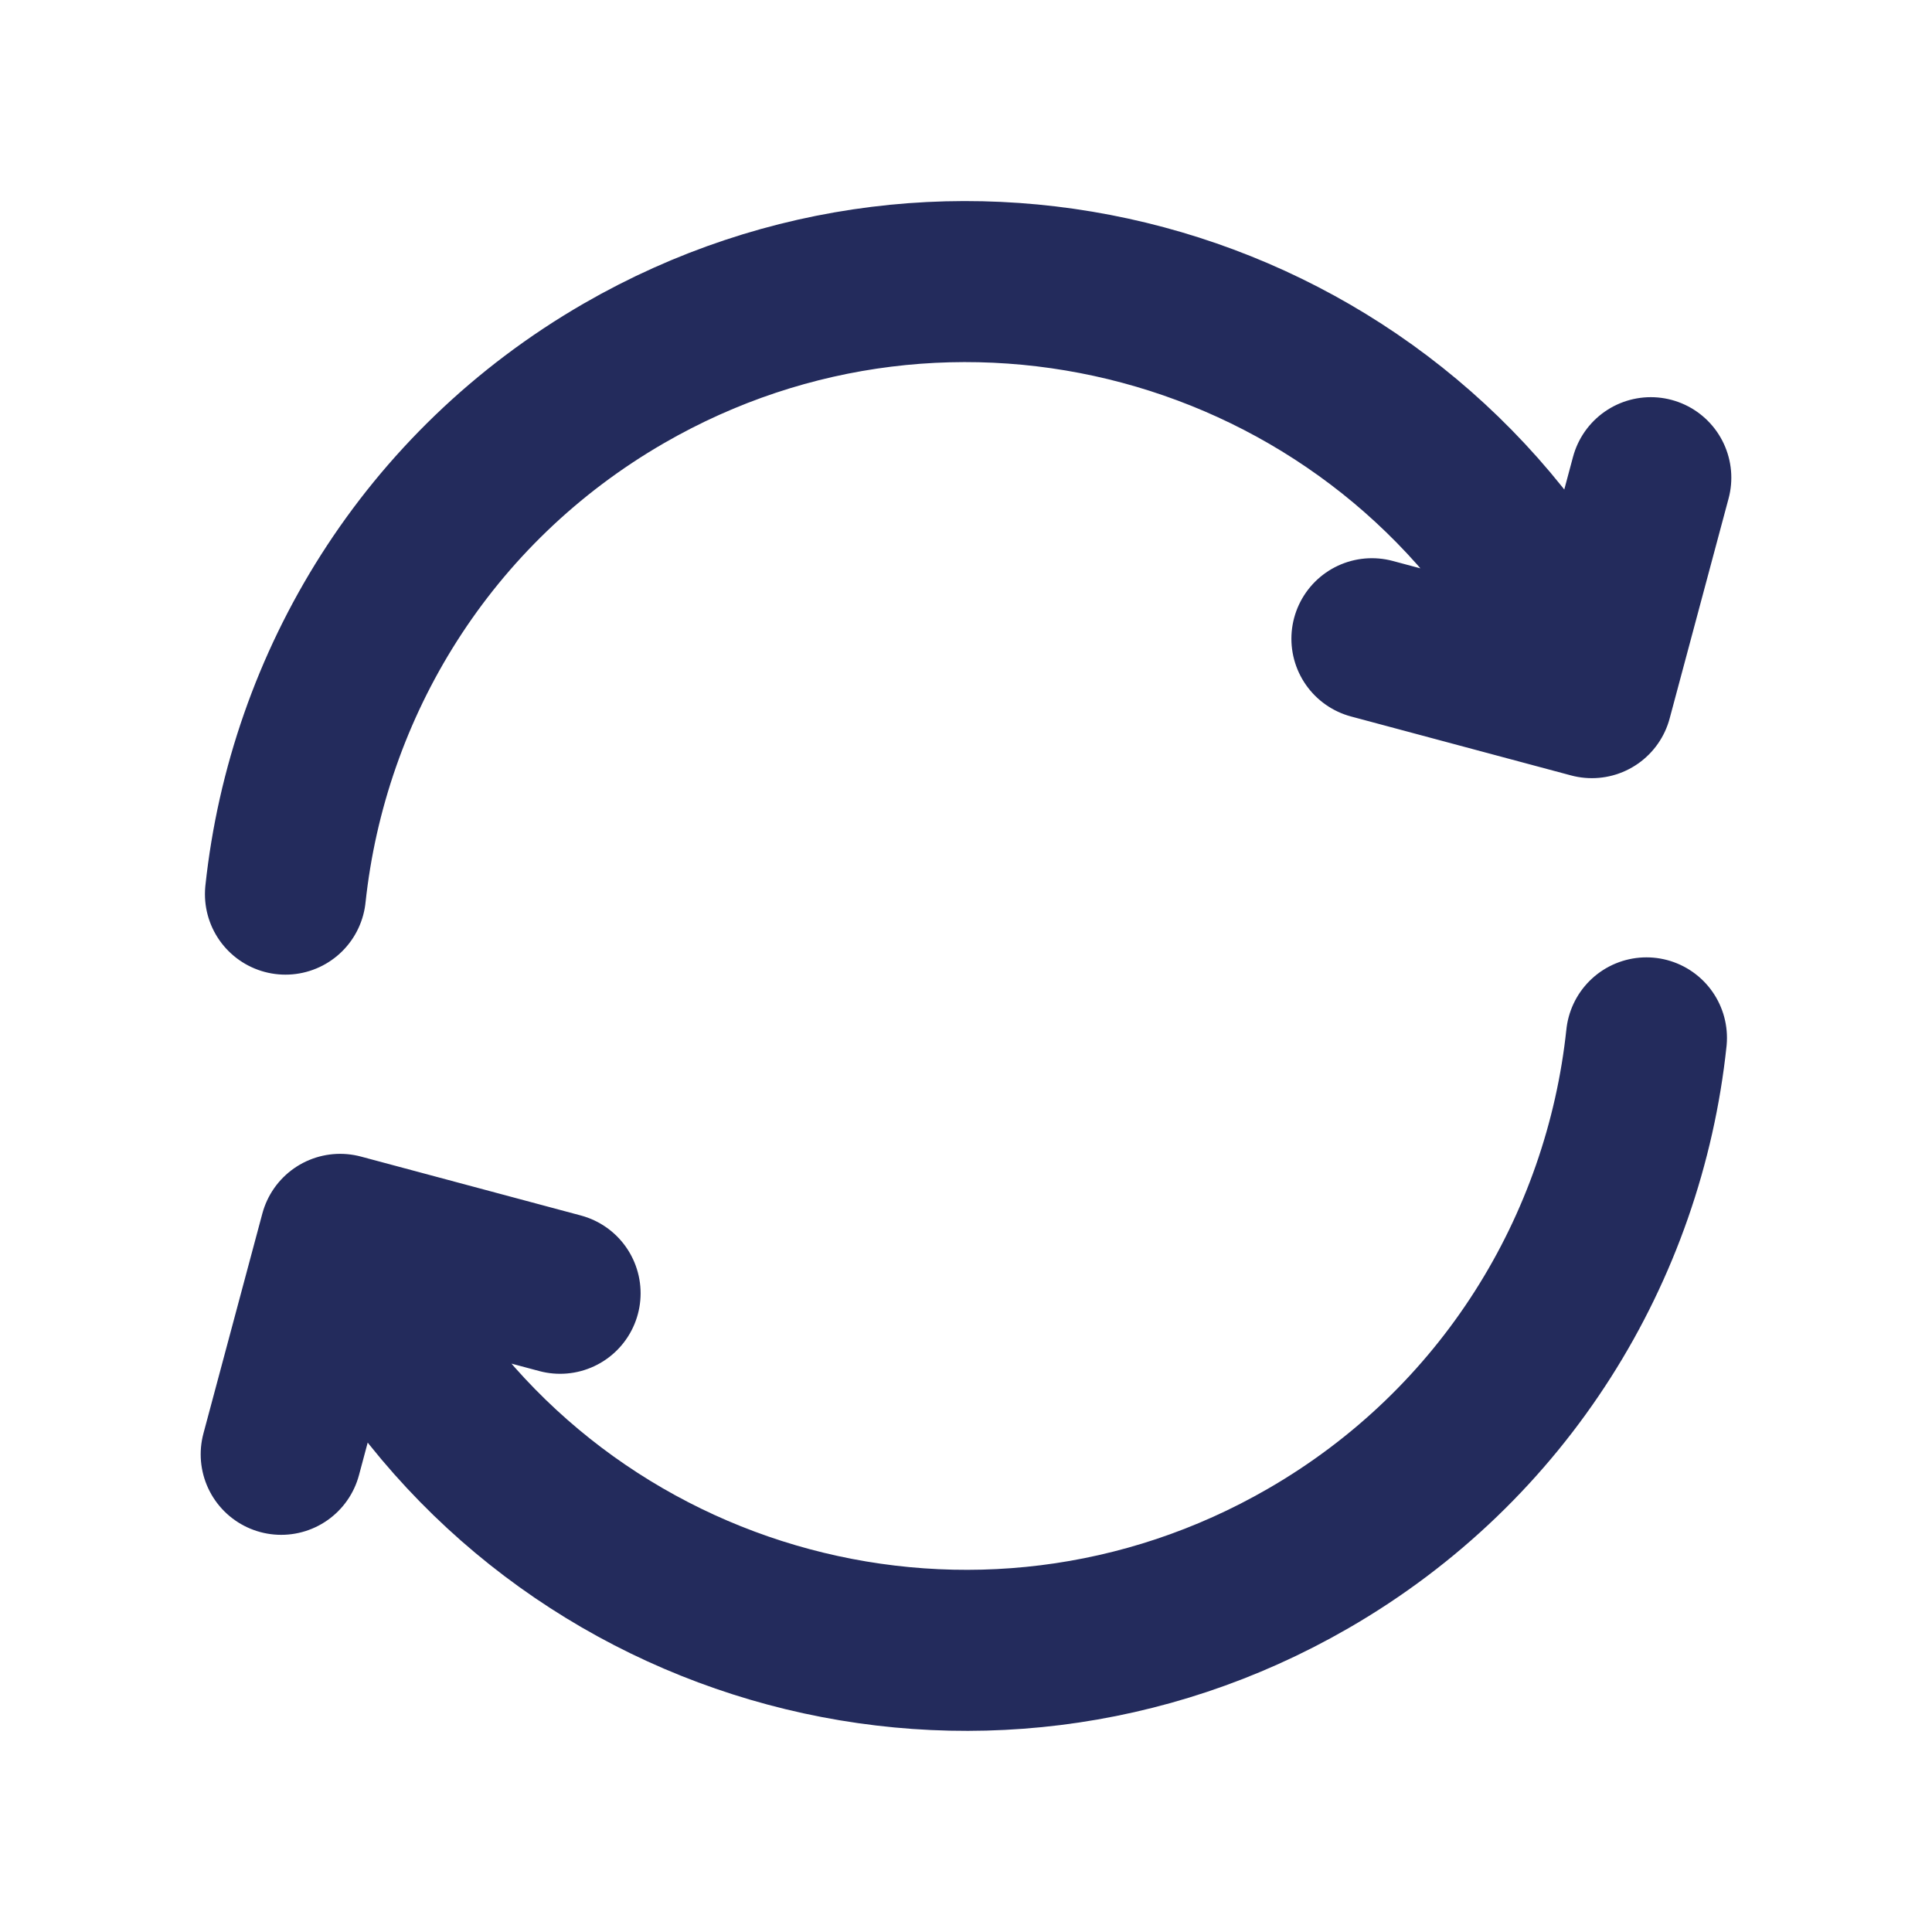 <svg xmlns="http://www.w3.org/2000/svg" width="20" height="20" viewBox="0 0 20 20" fill="none">
    <path
        d="M17.044 10.744C16.813 12.919 15.581 14.957 13.541 16.134C10.153 18.09 5.821 16.93 3.865 13.542L3.657 13.181M2.955 9.256C3.187 7.081 4.419 5.043 6.458 3.865C9.846 1.909 14.178 3.07 16.134 6.458L16.343 6.819M2.911 15.055L3.521 12.778L5.798 13.388M14.202 6.612L16.479 7.222L17.089 4.945"
        stroke="#232B5C" stroke-width="1.667" stroke-linecap="round" stroke-linejoin="round" />
</svg>